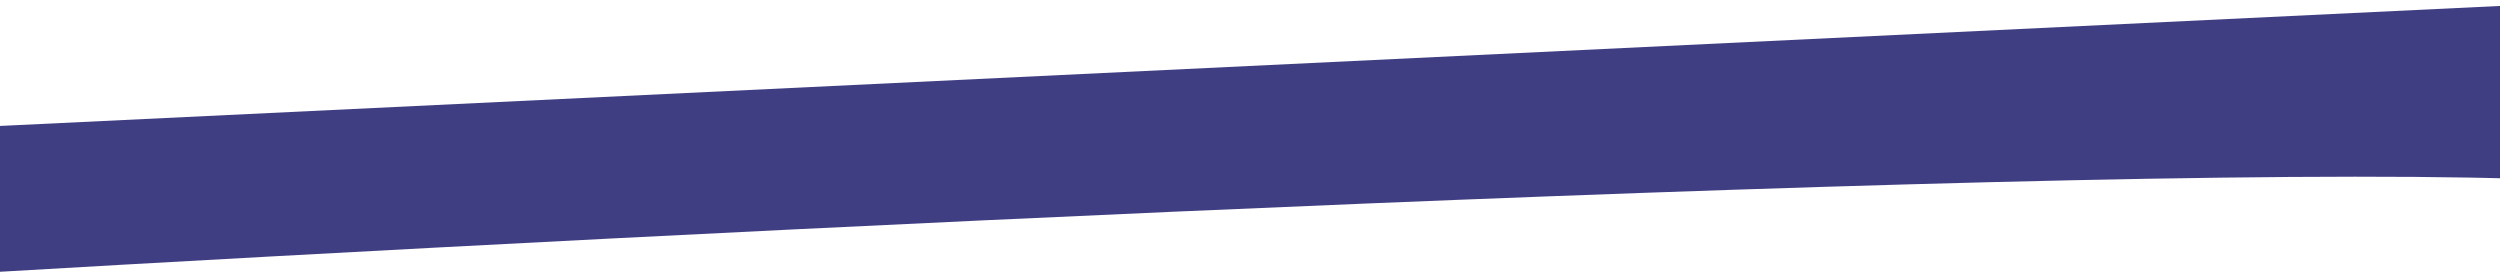 <svg width="1440" height="157" viewBox="0 0 1440 157" fill="none" xmlns="http://www.w3.org/2000/svg">
<path d="M1477 104C1223.8 91.6 381.5 134.167 -8 157L-20 73.5L1501 0.5C1598.5 40.167 1730.2 116.4 1477 104Z" fill="#403E83"/>
</svg>
